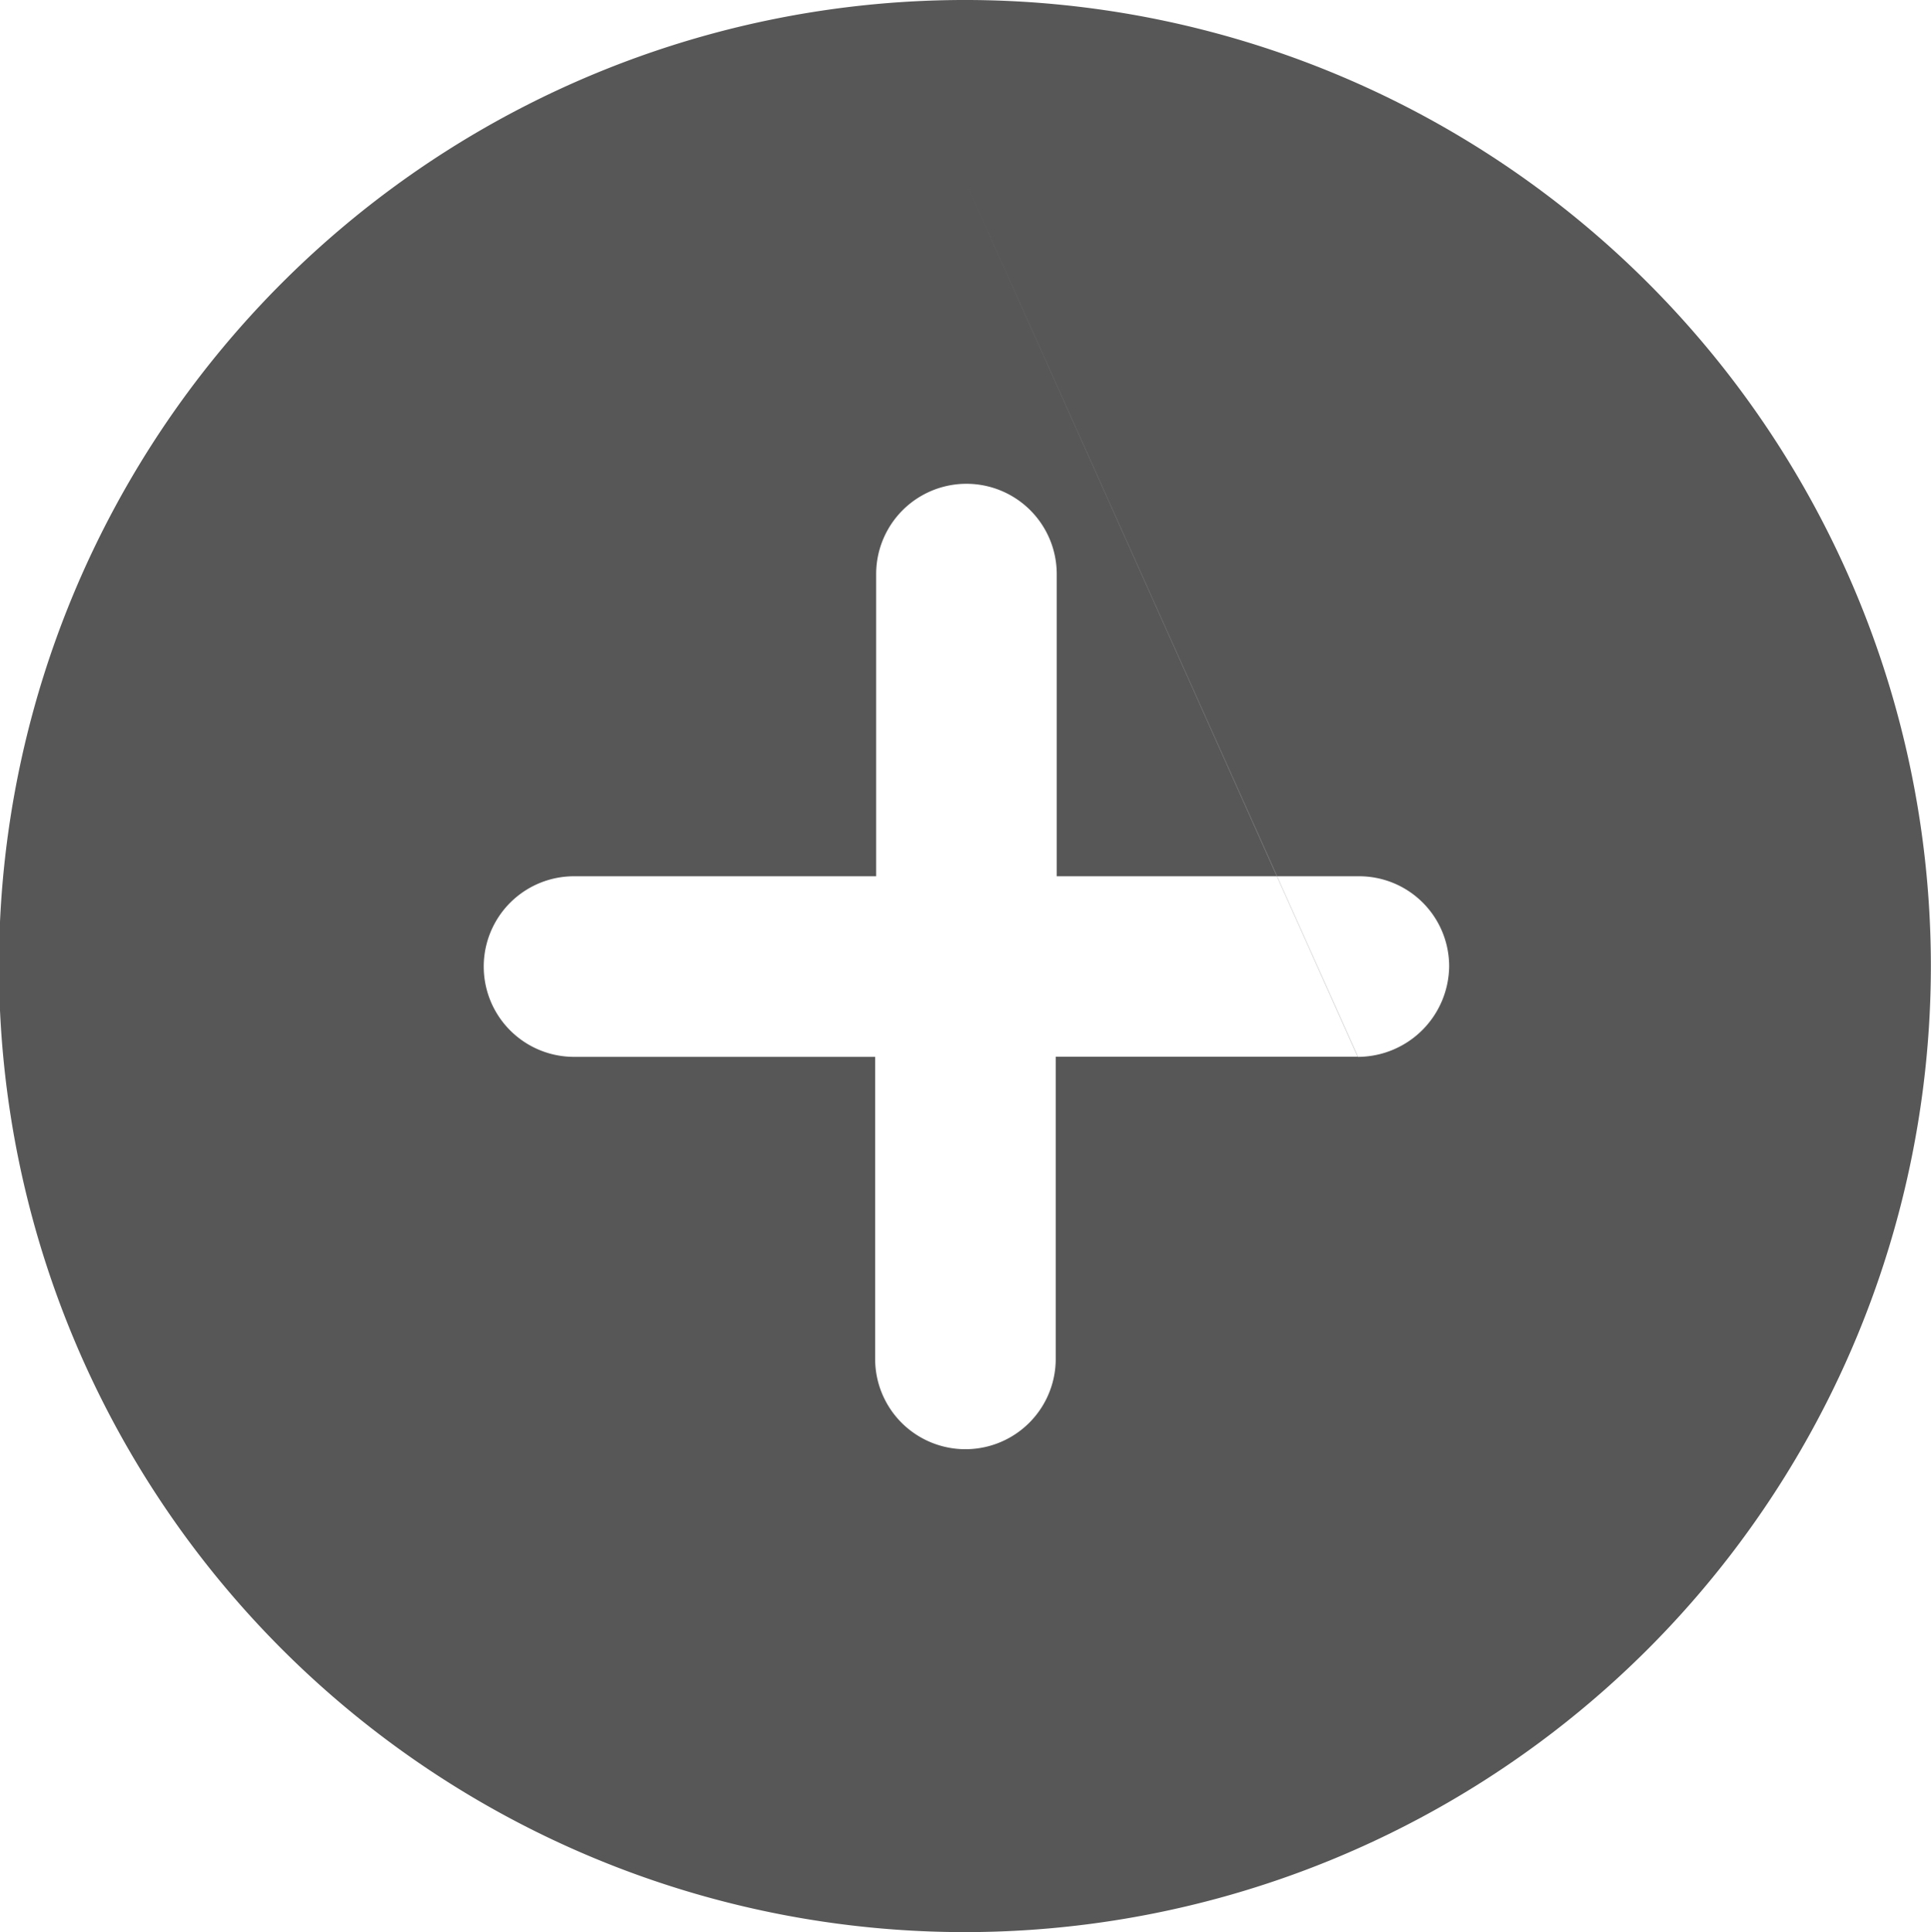 <svg xmlns="http://www.w3.org/2000/svg" width="15.249" height="15.256" viewBox="0 0 15.249 15.256"><defs><style>.a{fill:#575757;fill-rule:evenodd;}</style></defs><path class="a" d="M7.624,15.256a7.628,7.628,0,1,1,7.624-7.632,7.63,7.63,0,0,1-7.624,7.632m0-13.823,3.1,6.911H8.337v2.386a.713.713,0,0,1-1.426,0V8.345H4.533a.713.713,0,1,1,0-1.426H6.919V4.533a.713.713,0,1,1,1.426,0V6.919h2.386a.711.711,0,0,1,.713.713.723.723,0,0,1-.721.713"/></svg>